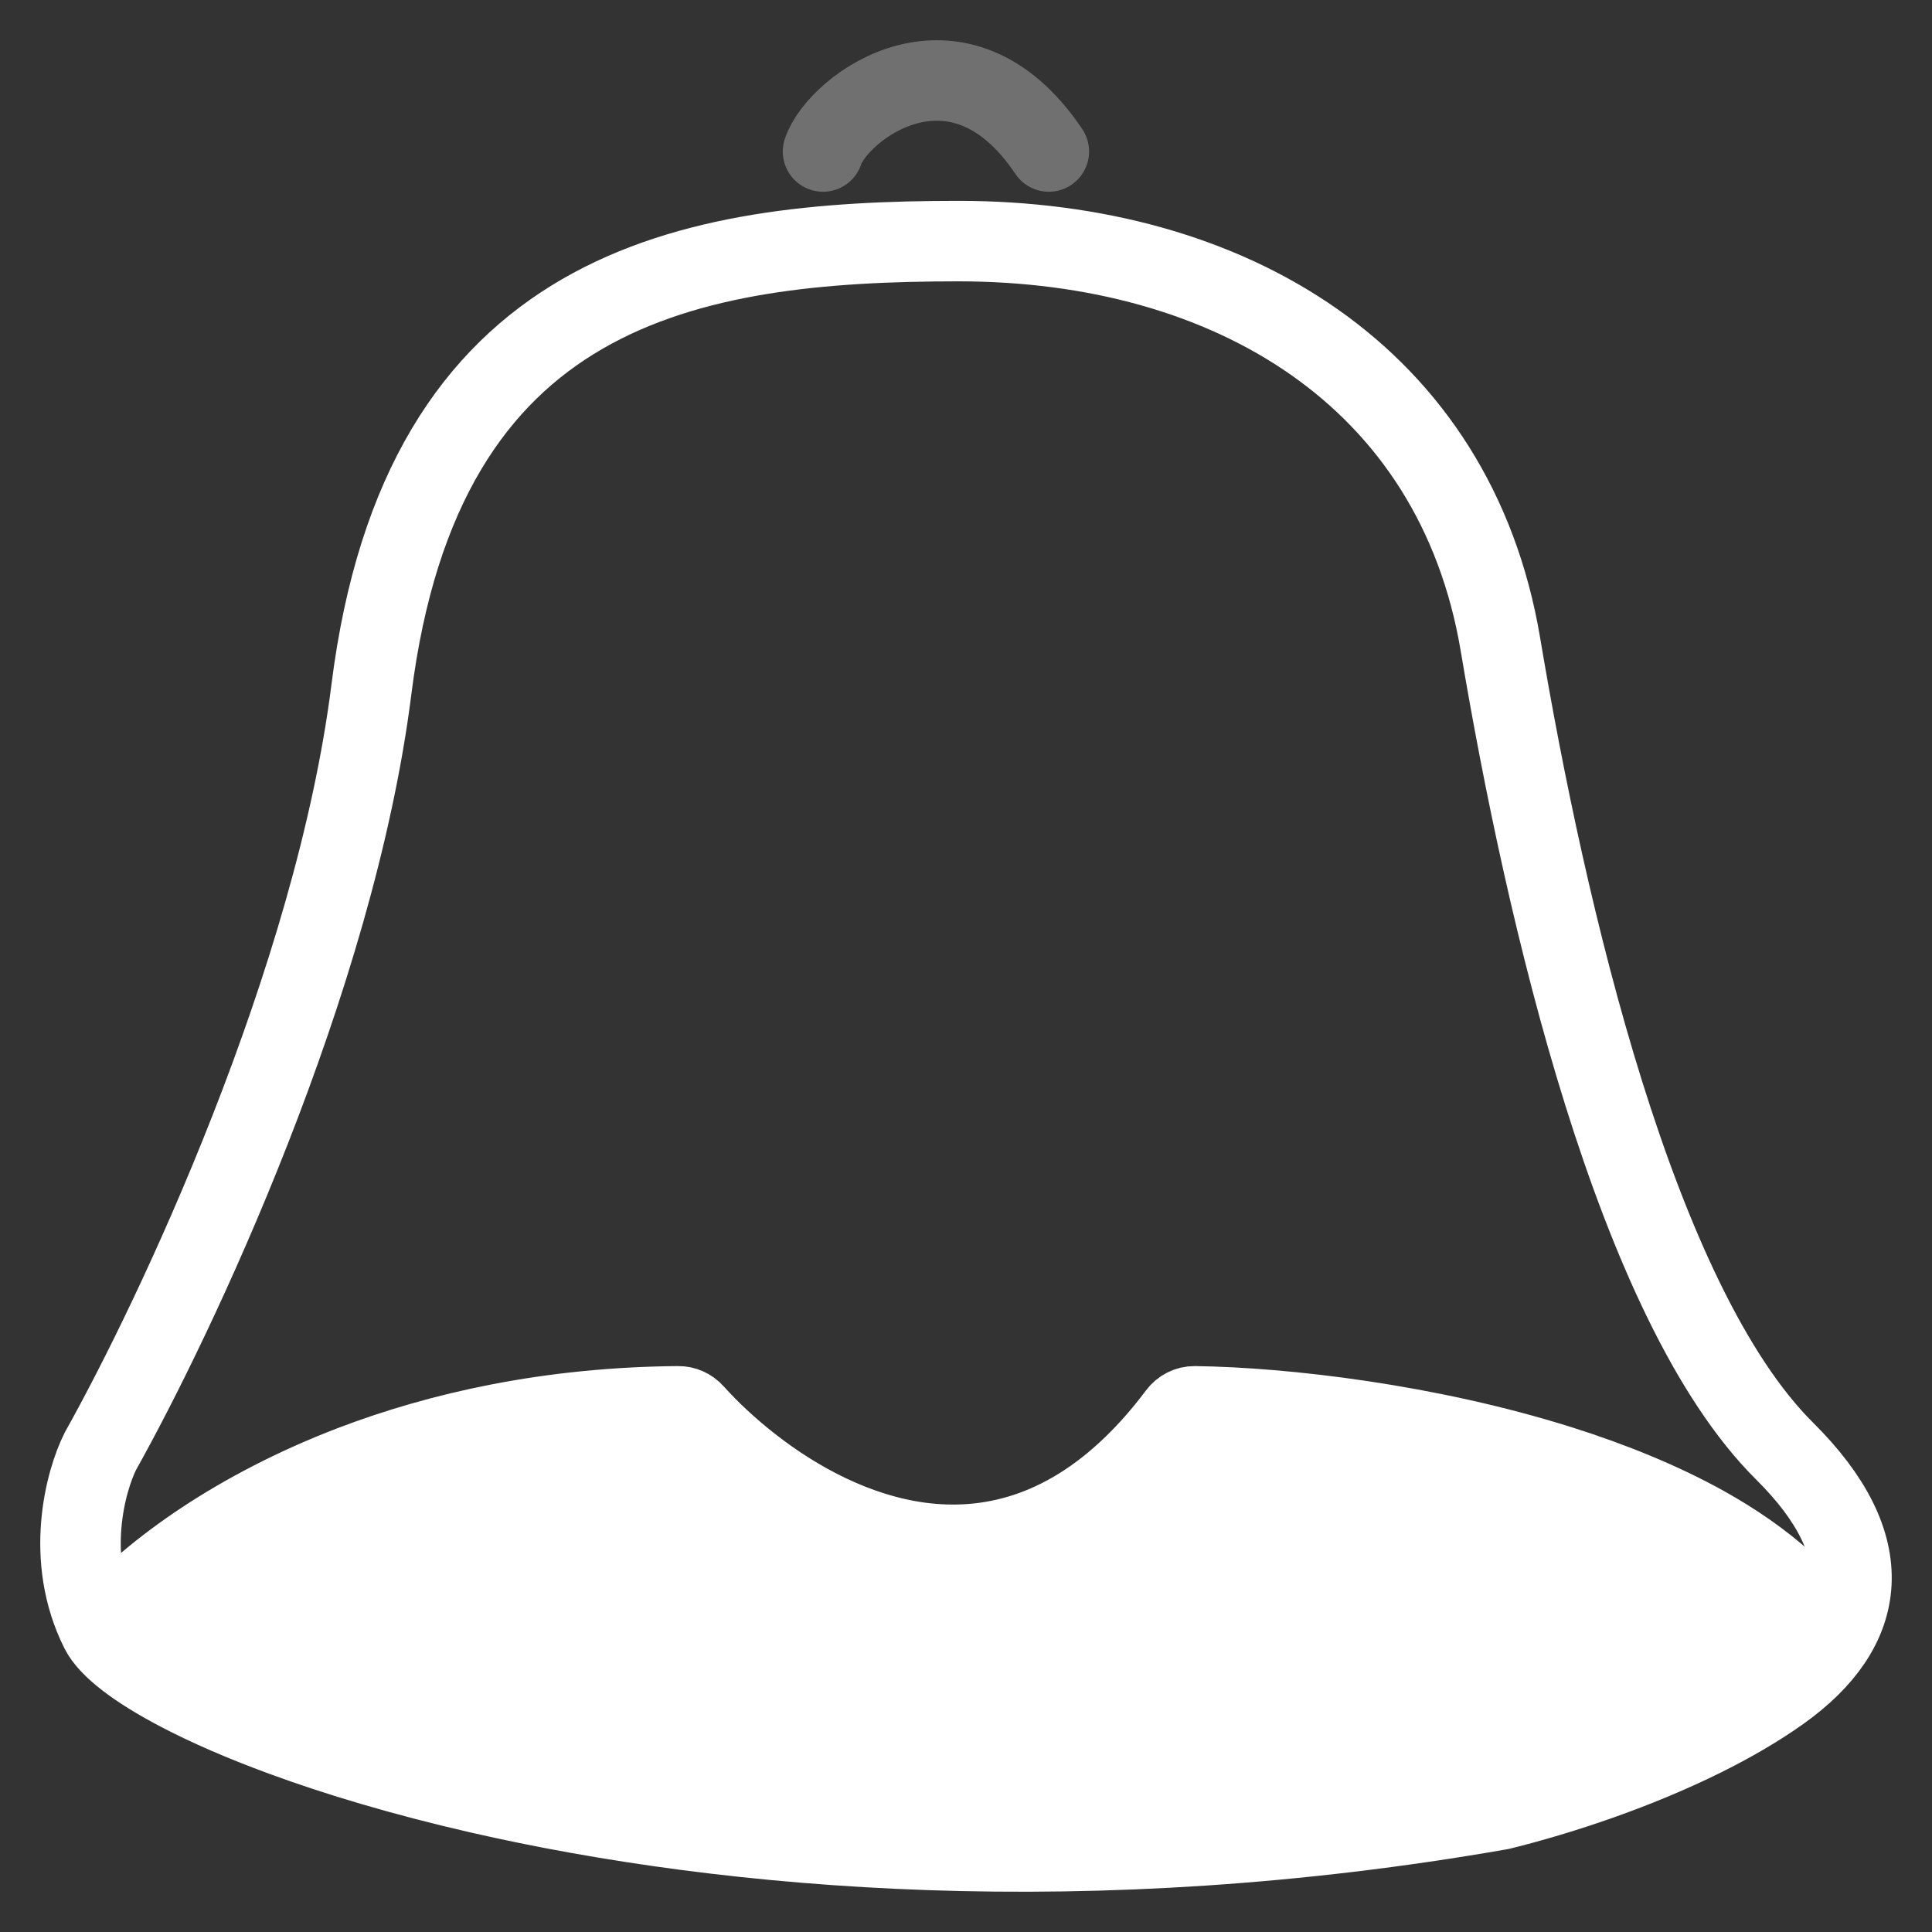 <svg width="24" height="24" viewBox="0 0 24 24" fill="none" xmlns="http://www.w3.org/2000/svg">
<rect x="0" y="0" width="24" height="24" fill="#333333" stroke="none"/>
<path d="M10.224 1.882C10.411 1.325 11.907 0.212 13.029 1.882" stroke="white" stroke-opacity="0.3" stroke-linecap="round"/>
<path d="M1.248 20.253C0.799 19.362 1.061 18.397 1.248 18.026C2.183 16.356 4.158 12.182 4.614 8.562C5.245 3.552 8.541 2.995 11.907 2.995C15.273 2.995 18.078 4.666 18.639 8.006C19.2 11.346 20.322 16.192 22.169 18.026C23.356 19.204 23.213 20.226 22.109 21.01M1.248 20.253L22.346 20.399C22.542 20.4 22.659 20.189 22.534 20.039C22.424 19.906 22.302 19.78 22.169 19.66M1.248 20.253C1.352 20.46 1.691 20.726 2.235 21.01M1.248 20.253C1.386 20.081 1.585 19.877 1.842 19.66M2.235 21.01H22.109M2.235 21.01C2.581 21.191 3.01 21.379 3.514 21.564M22.109 21.01C21.826 21.211 21.506 21.396 21.169 21.564M18.639 22.479C19.392 22.293 20.334 21.98 21.169 21.564M18.639 22.479C13.538 23.372 9.078 22.992 5.948 22.274M18.639 22.479L5.948 22.274M21.169 21.564H3.514M3.514 21.564C4.194 21.814 5.012 22.059 5.948 22.274M22.169 19.66H1.842M22.169 19.66C21.881 19.399 21.542 19.165 21.169 18.957M1.842 19.66C2.041 19.492 2.274 19.316 2.542 19.139M2.542 19.139L11.424 19.162M2.542 19.139C3.037 18.813 3.648 18.486 4.373 18.208M11.424 19.162C12.28 19.277 13.205 19.056 14.08 18.208M11.424 19.162C10.633 19.055 9.901 18.661 9.322 18.208M21.169 18.957H13.029M21.169 18.957C20.628 18.657 20.015 18.409 19.378 18.208M14.08 18.208C14.268 18.026 14.454 17.815 14.636 17.572C14.684 17.508 14.759 17.469 14.839 17.47C15.958 17.485 17.746 17.693 19.378 18.208M14.08 18.208H19.378M9.322 18.208C9.05 17.996 8.811 17.77 8.617 17.555C8.568 17.501 8.499 17.469 8.426 17.47C6.826 17.483 5.47 17.789 4.373 18.208M9.322 18.208H4.373" stroke="white" stroke-linecap="round"/>
</svg>
